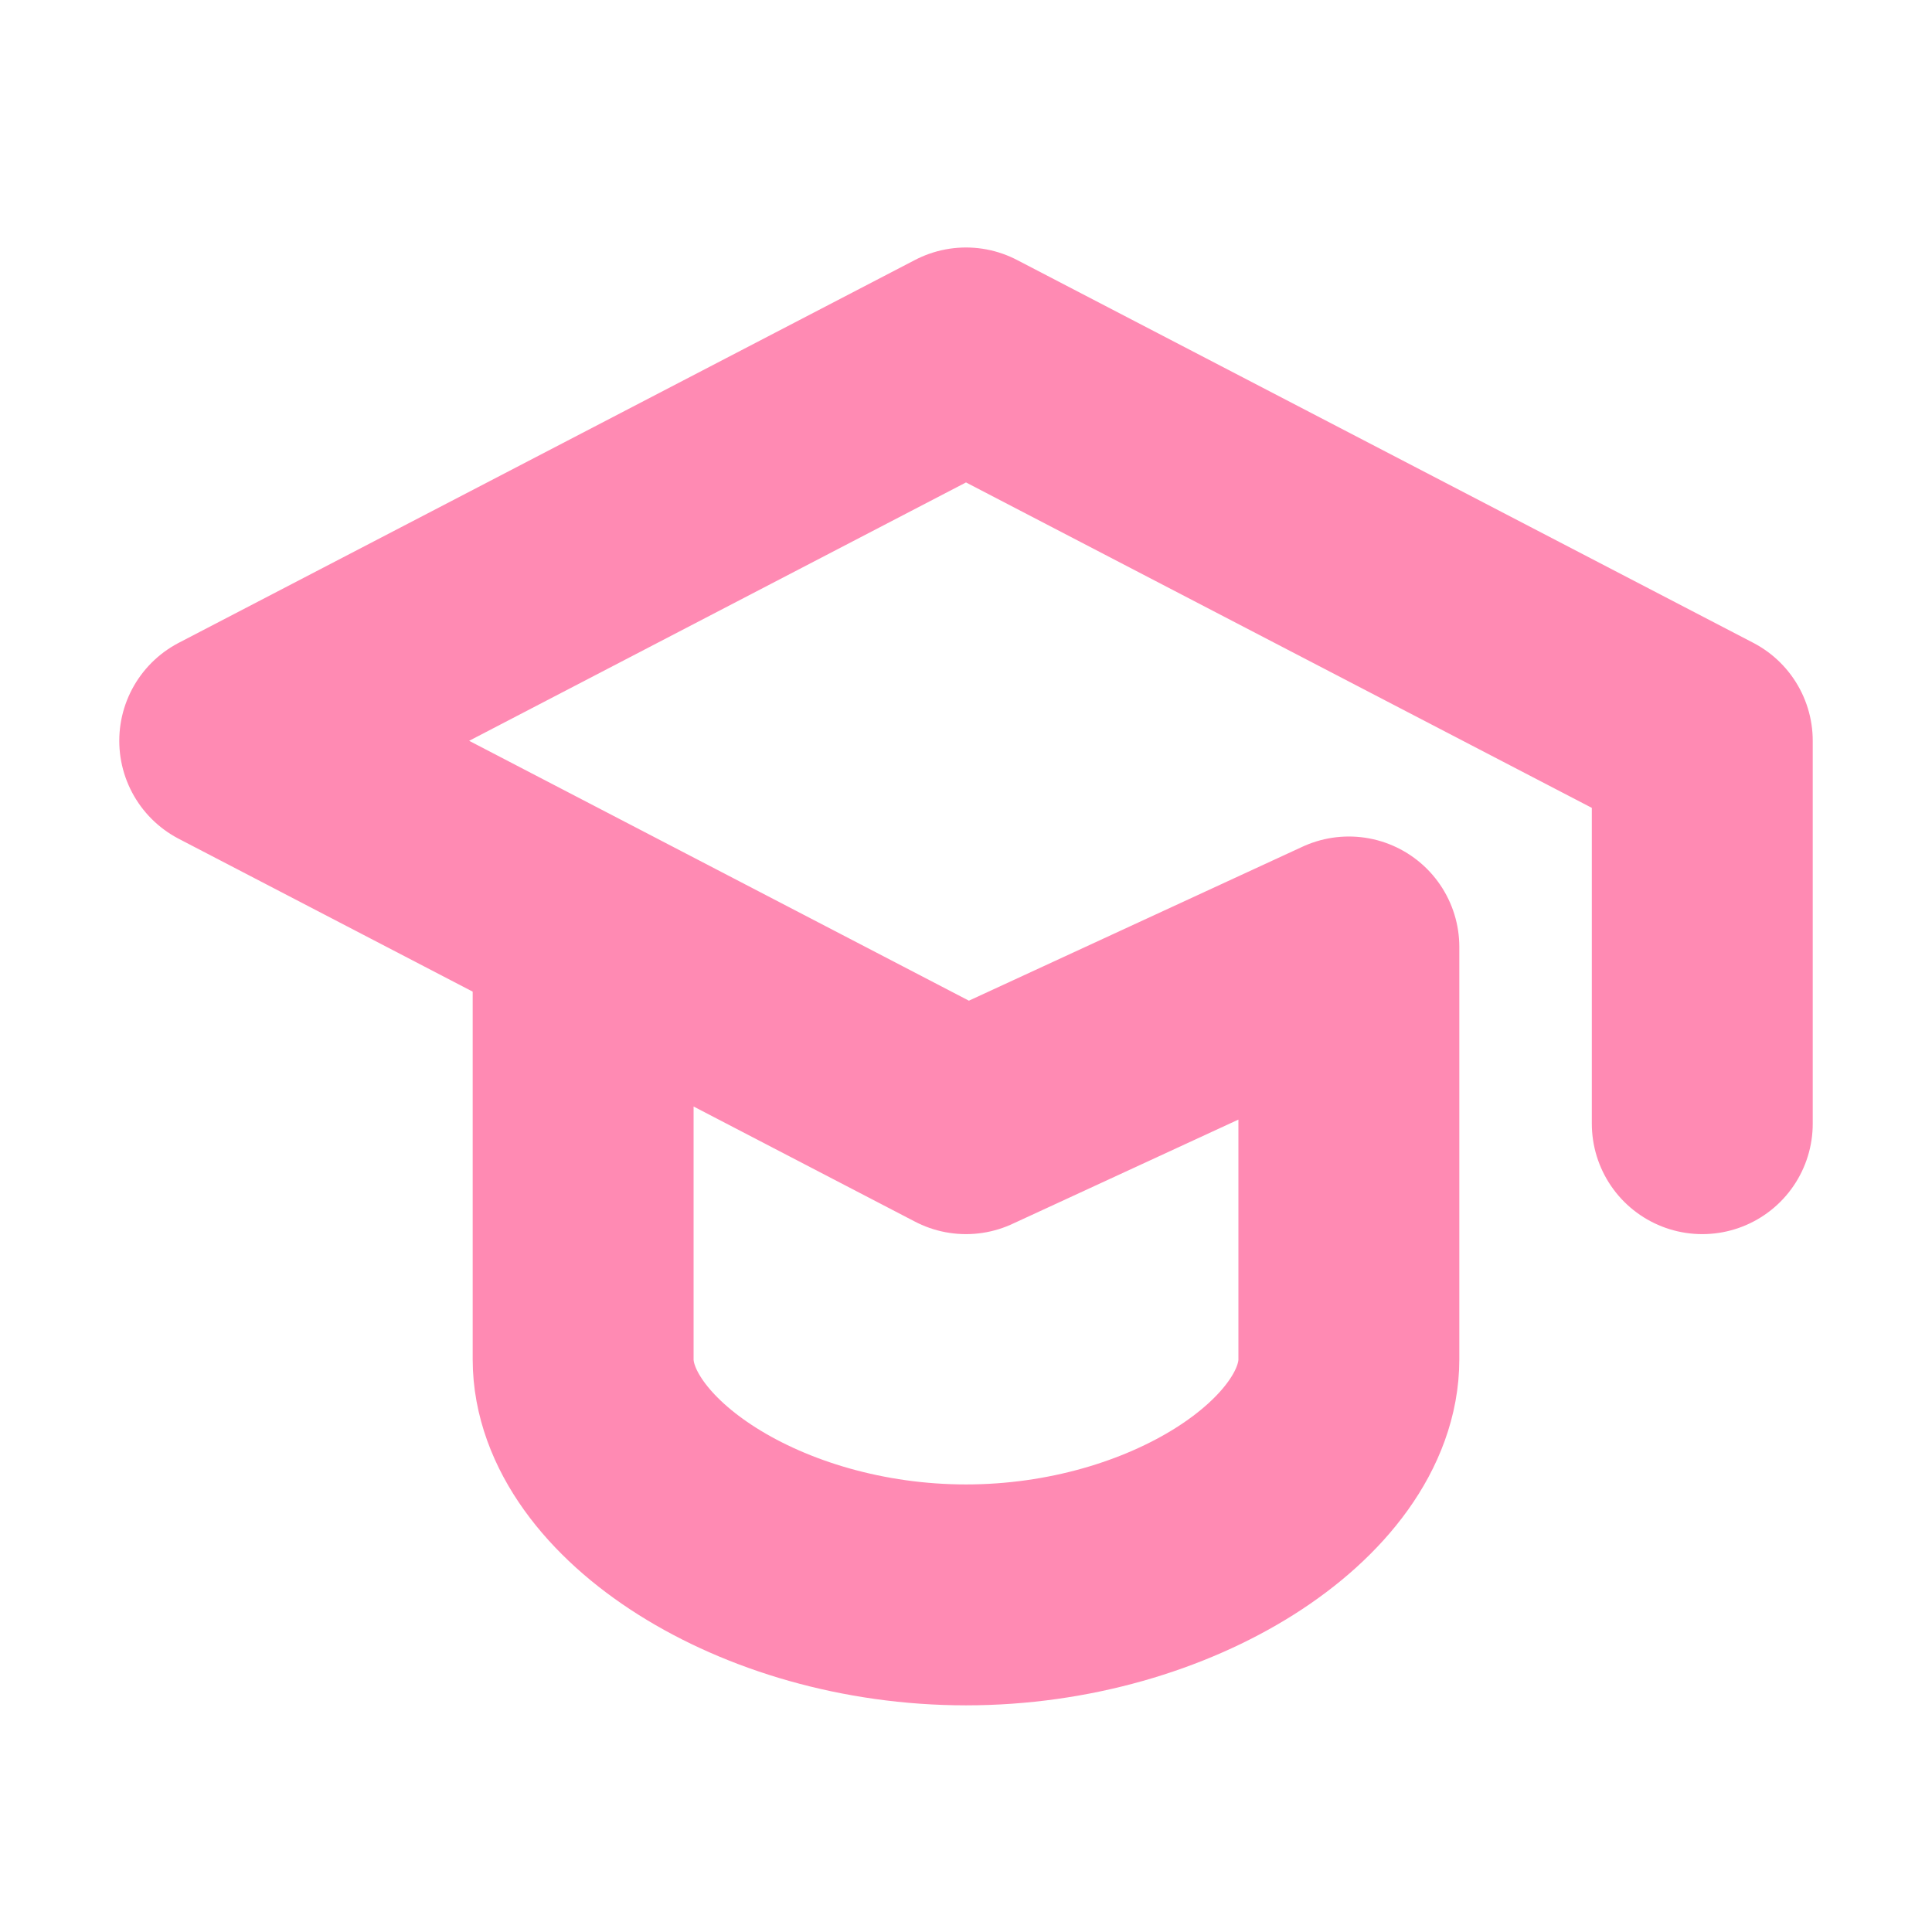<svg width="41" height="41" viewBox="0 0 41 41" fill="none" xmlns="http://www.w3.org/2000/svg">
<path d="M36.125 23.846V15.721L20.5 7.596L4.875 15.721L20.5 23.846L28.625 20.096V28.846C28.625 31.346 24.875 33.846 20.5 33.846C16.125 33.846 12.375 31.346 12.375 28.846V20.096" stroke="#FF8AB3" stroke-width="4.688" stroke-linecap="round" stroke-linejoin="round"/>
</svg>
